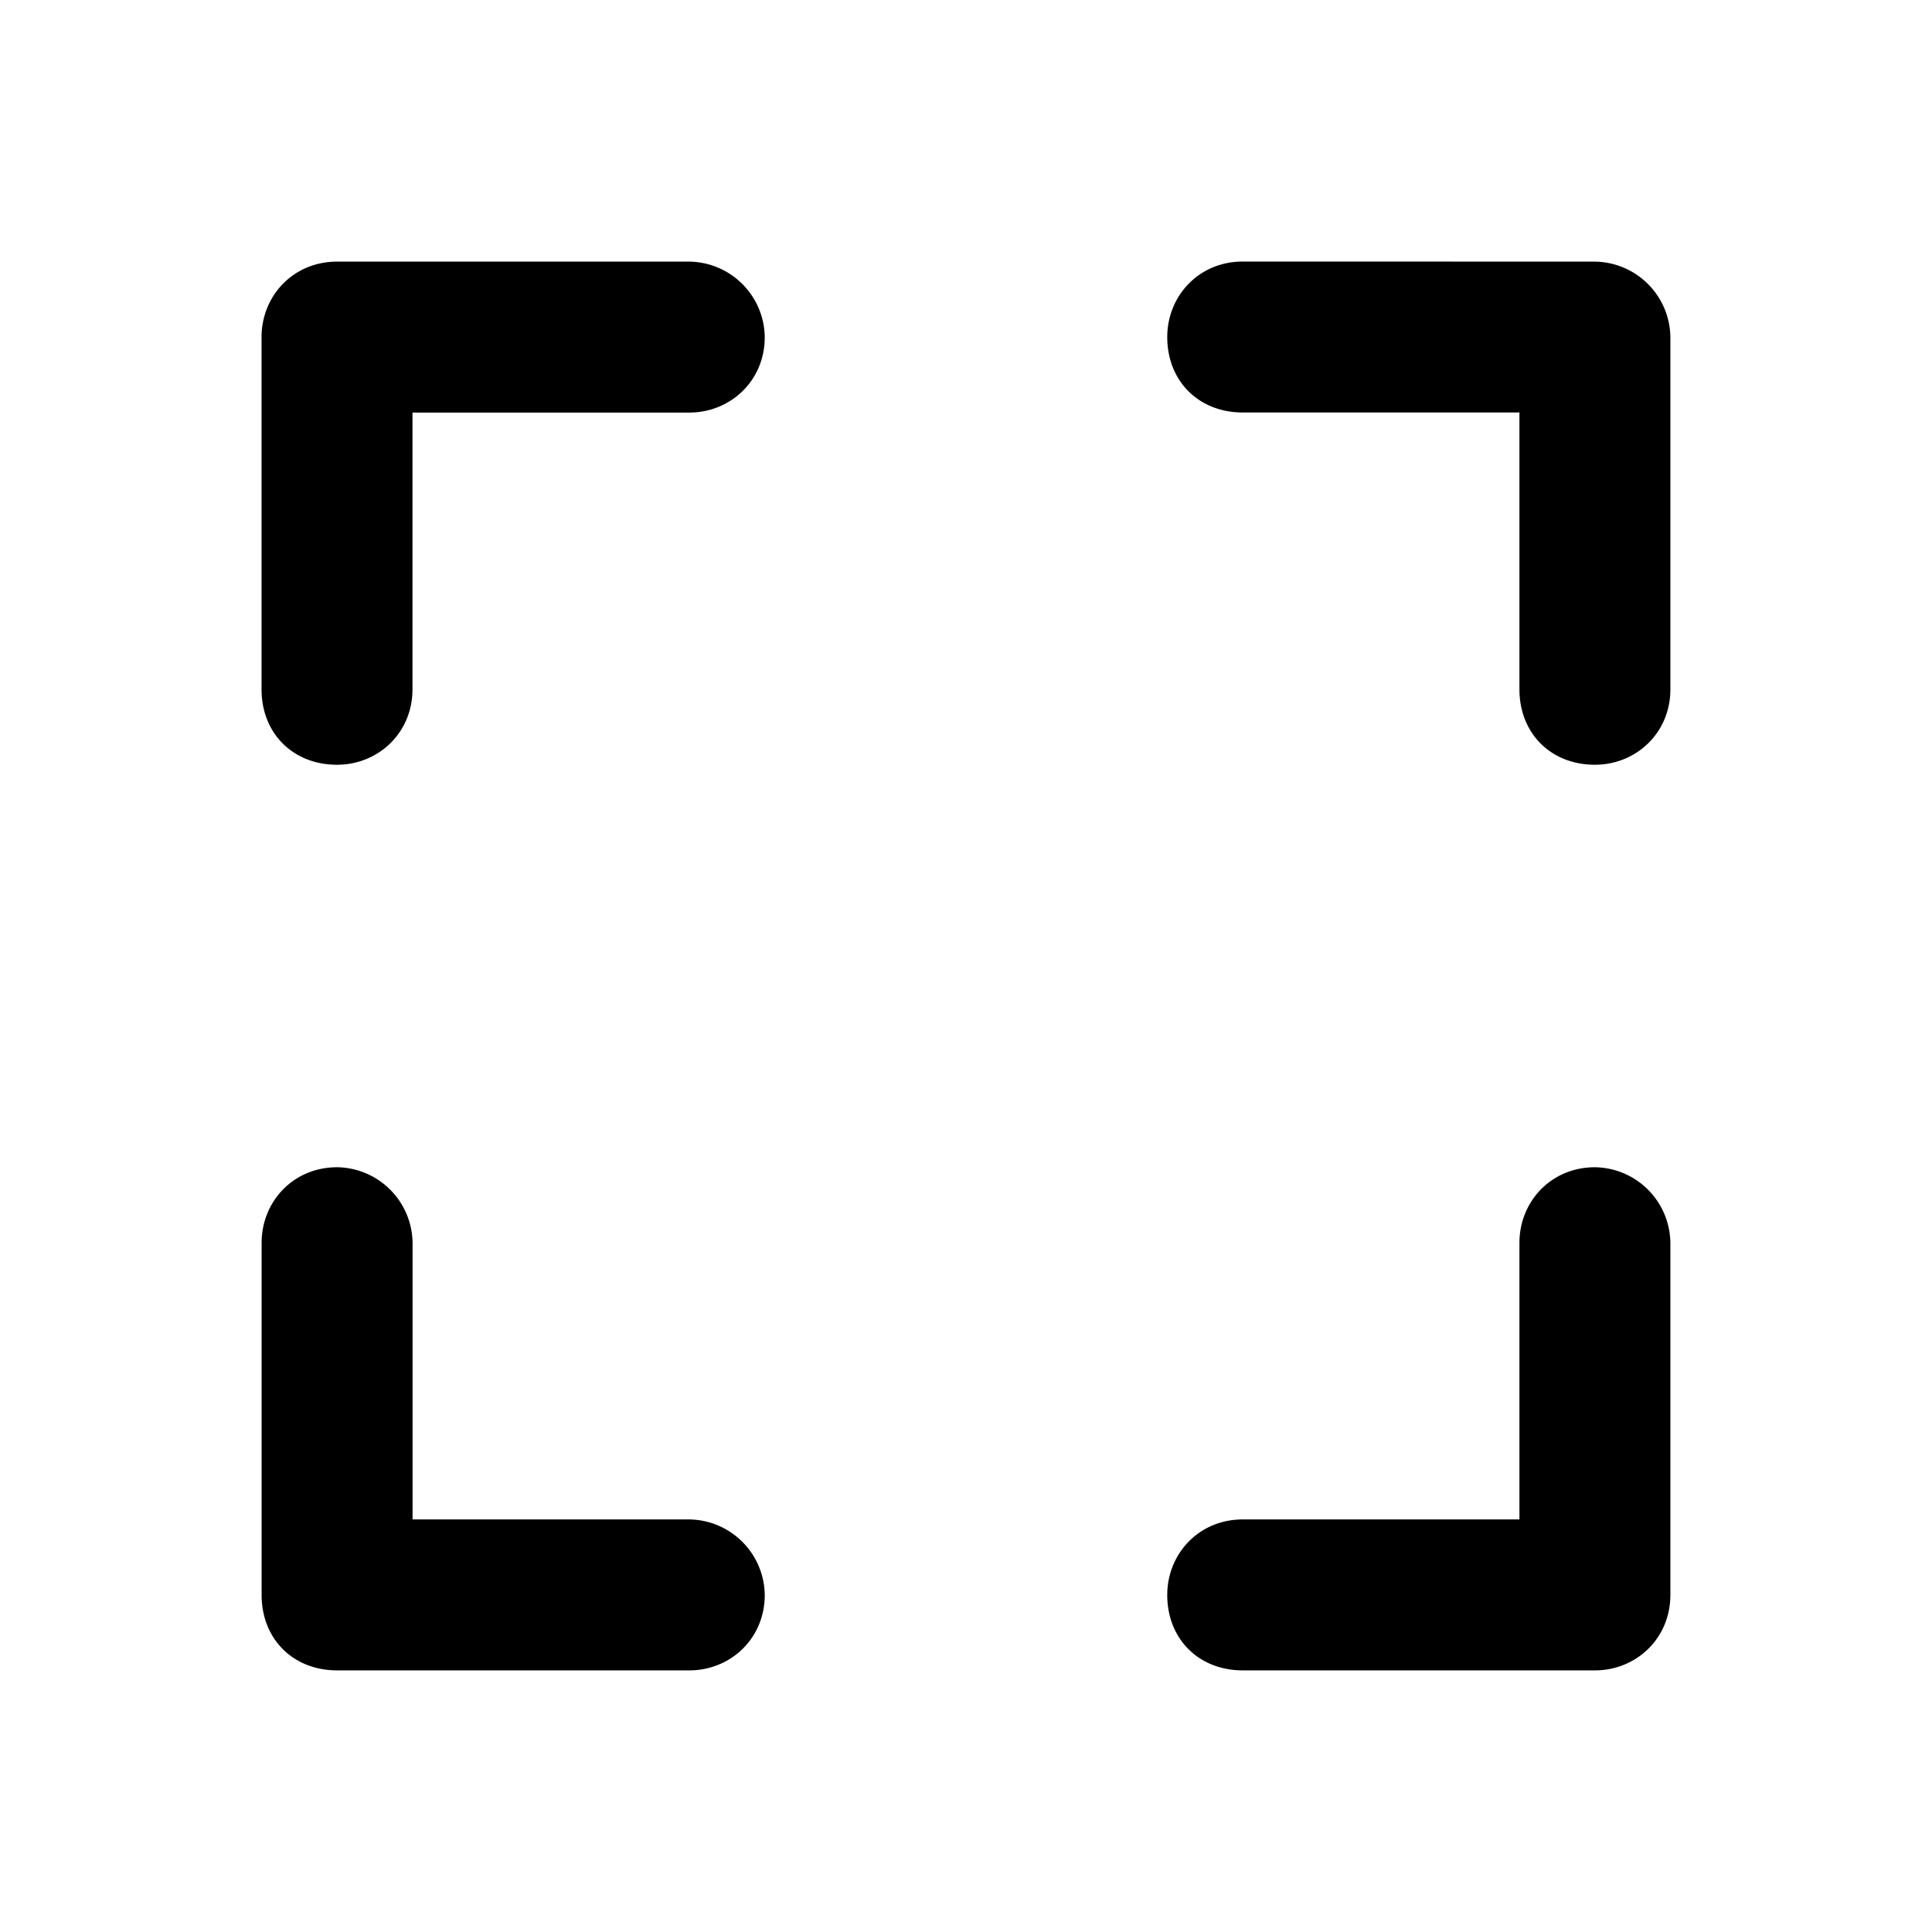 <svg xmlns="http://www.w3.org/2000/svg" width="24" height="24" fill="currentColor" class="icon-expand-outline" viewBox="0 0 24 24">
  <path d="M8.563 3.25a.95.95 0 0 1 .937.938c0 .546-.43.937-.937.937H5.124v3.438c0 .546-.43.937-.937.937-.547 0-.938-.39-.938-.937V4.187c0-.507.39-.937.938-.937zM3.25 15.438c0-.508.39-.938.938-.938a.95.95 0 0 1 .937.938v3.437h3.438a.95.95 0 0 1 .937.938c0 .546-.43.937-.937.937H4.187c-.546 0-.937-.39-.937-.937zM19.813 3.25a.95.95 0 0 1 .937.938v4.375c0 .546-.43.937-.937.937-.547 0-.938-.39-.938-.937V5.124h-3.437c-.547 0-.938-.39-.938-.937 0-.508.39-.938.938-.938zm-.938 12.188c0-.508.39-.938.938-.938a.95.95 0 0 1 .937.938v4.374c0 .547-.43.938-.937.938h-4.375c-.547 0-.938-.39-.938-.937 0-.508.39-.938.938-.938h3.437z"/>
</svg>